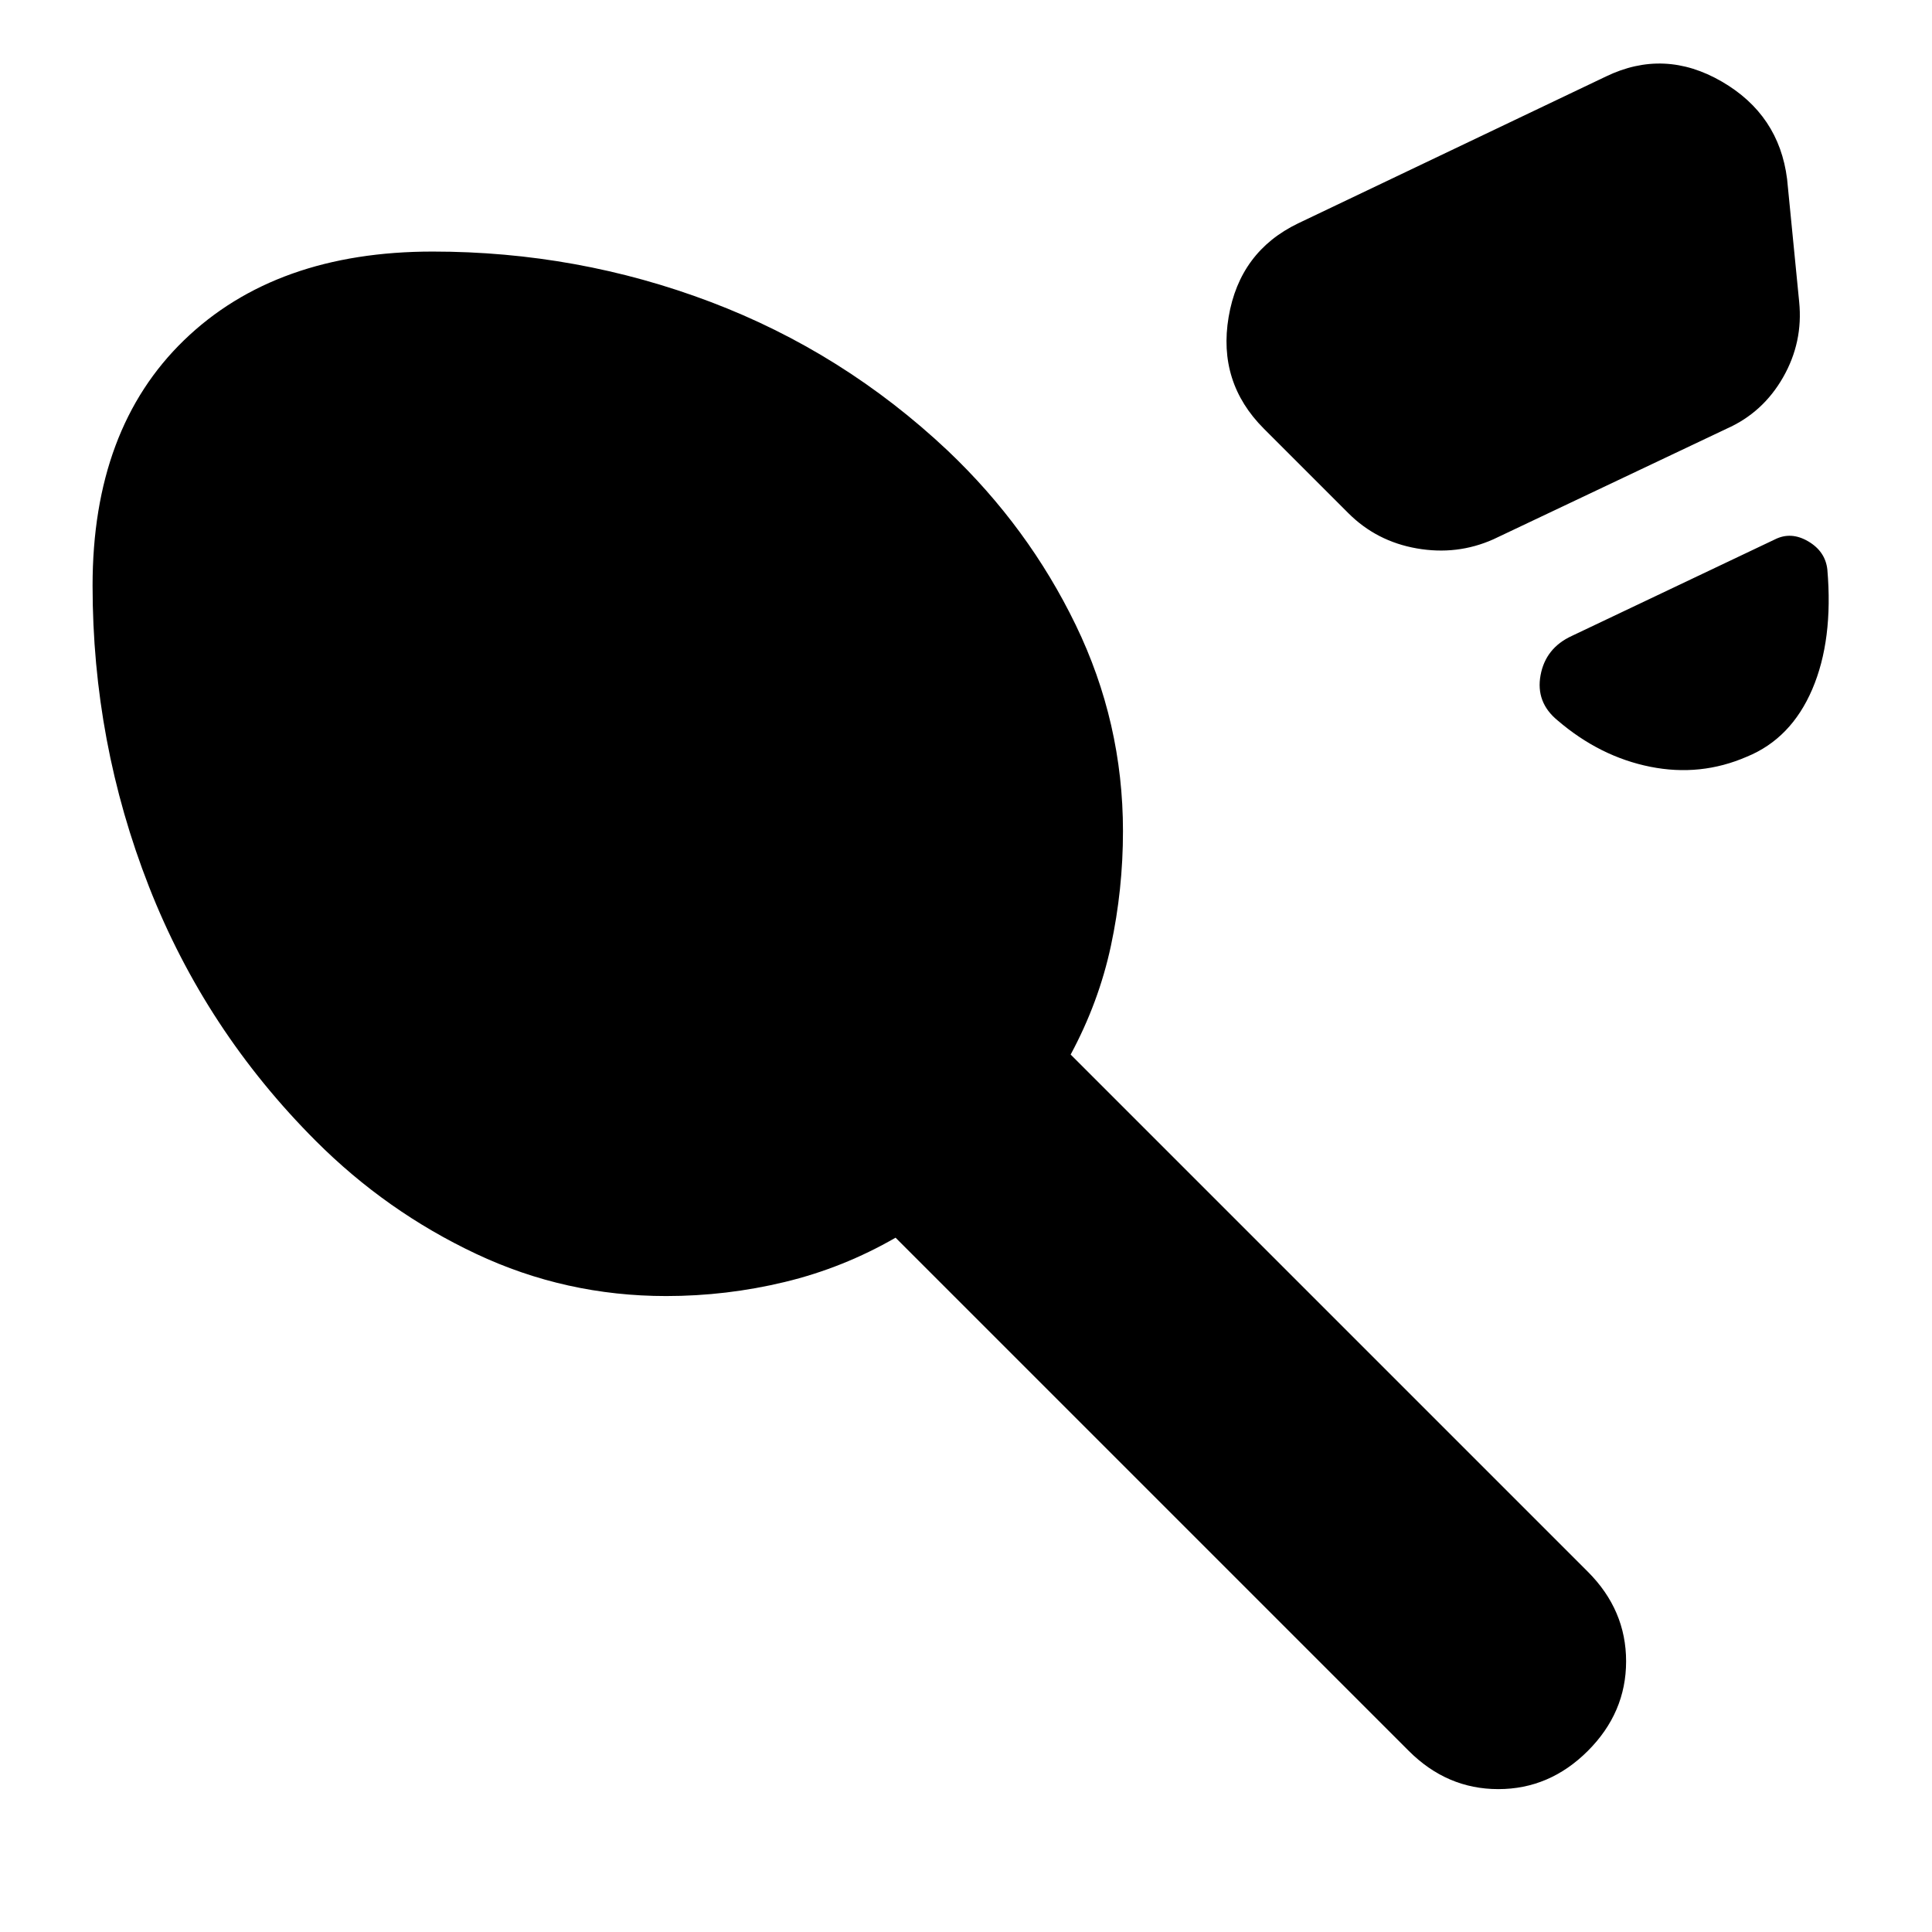 <svg xmlns="http://www.w3.org/2000/svg" height="24" viewBox="0 -960 960 960" width="24"><path d="m645-849 153-73q29-14 57.5 2.5T888-871l6 61q2 20-8 37.5T858-747l-116 55q-18 8-38 4.5T670-705l-42-42q-23-23-17.5-55.5T645-849Zm223 265q-23 10-48 5t-46-23q-11-9-8.5-22.5T781-644l101-48q8-4 16.5 1t9.5 14q3 35-7.5 59.5T868-584ZM331-316q-50 0-94.5-21T157-393q-55-55-83-126.5T46-669q0-78 45.5-122T215-835q72 0 138 25t118 74q40 38 63.5 86.5T558-547q0 29-6 57t-20 54l257 257q19 19 19 44.5T789-90q-19 19-44.5 19T700-90L445-345q-26 15-55 22t-59 7Z"/></svg>